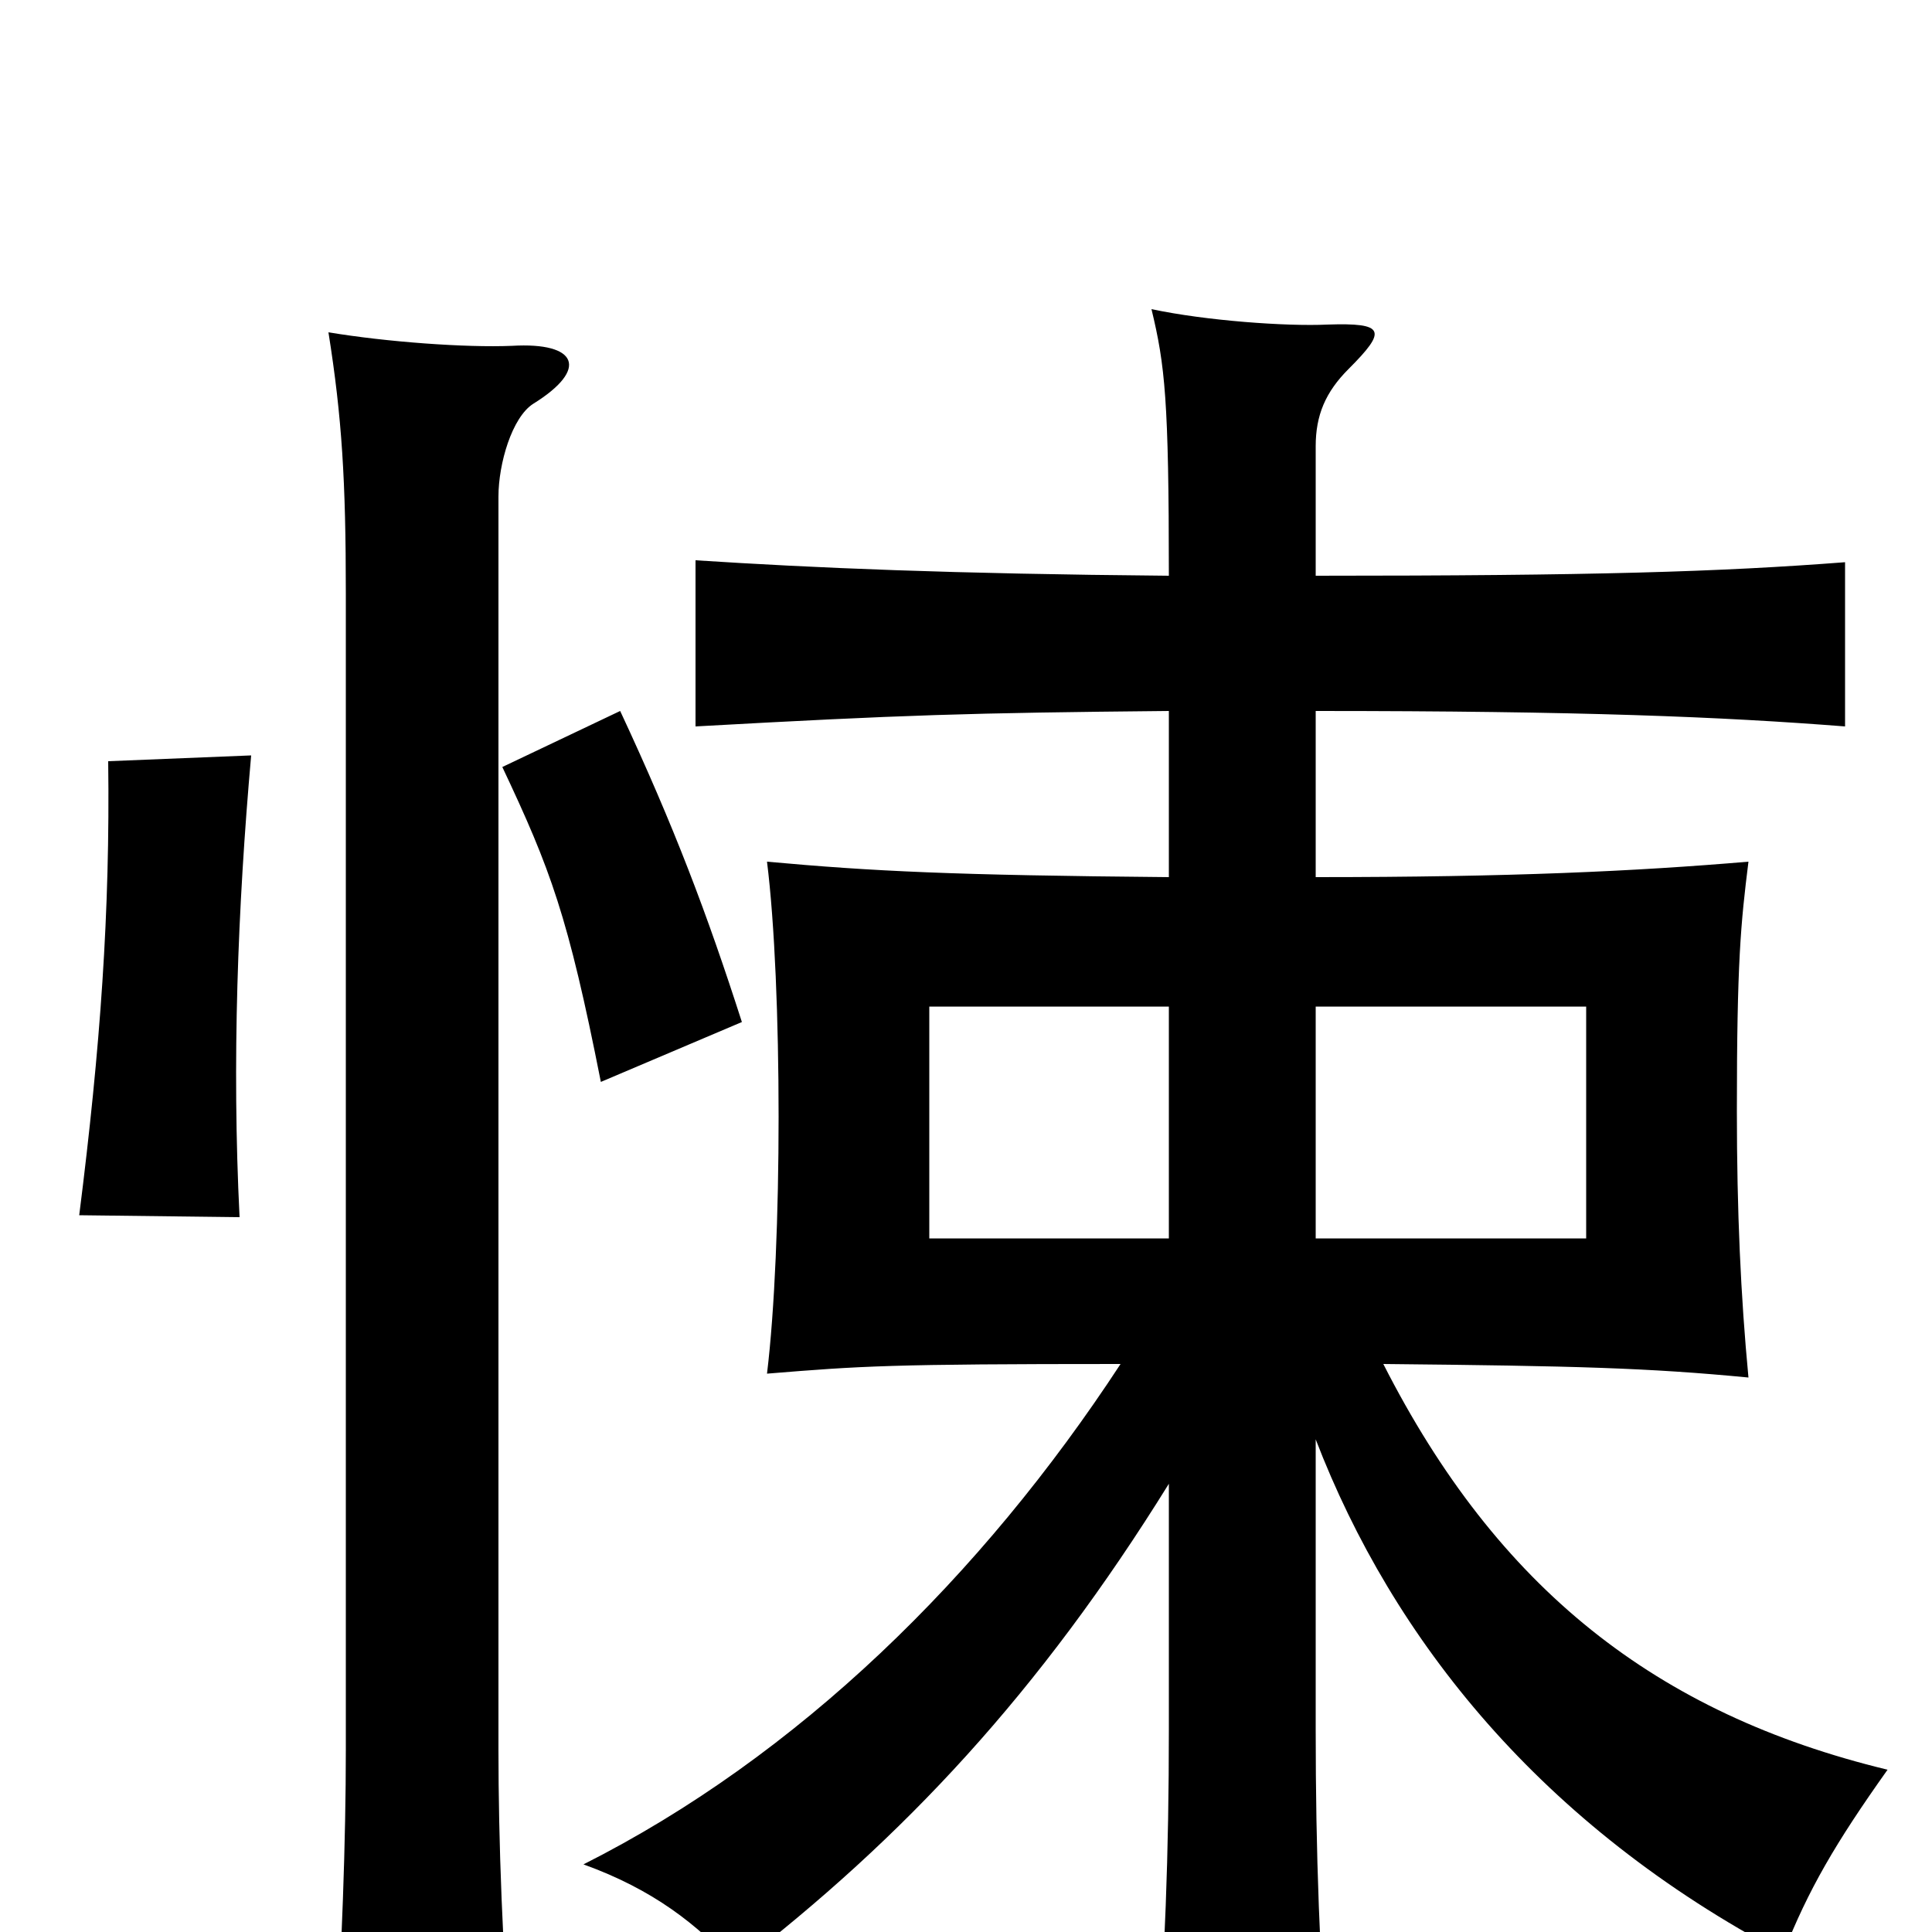 <svg xmlns="http://www.w3.org/2000/svg" viewBox="0 -1000 1000 1000">
	<path fill="#000000" d="M276 -791C305 -809 299 -823 265 -821C241 -820 200 -823 170 -828C177 -784 179 -751 179 -693V-94C179 -48 177 9 173 73H265C260 9 258 -48 258 -94V-743C258 -760 265 -784 276 -791ZM130 -609L56 -606C57 -528 52 -458 41 -371L124 -370C120 -450 123 -530 130 -609ZM384 -471C366 -527 349 -572 321 -632L260 -603C285 -550 294 -526 311 -440ZM681 -479H821V-359H681ZM605 -359H481V-479H605ZM605 -232V-105C605 -40 603 11 598 83H688C683 12 681 -40 681 -105V-255C721 -151 798 -55 923 11C936 -22 950 -46 977 -84C857 -113 775 -178 716 -294C816 -293 853 -292 905 -287C901 -329 899 -373 899 -425C899 -502 901 -522 905 -554C846 -549 782 -546 681 -546V-632C819 -632 891 -629 955 -624V-709C890 -704 825 -702 681 -702V-769C681 -785 686 -797 698 -809C718 -829 717 -833 687 -832C666 -831 624 -834 596 -840C603 -811 605 -793 605 -702C492 -703 422 -706 360 -710V-624C468 -630 501 -631 605 -632V-546C493 -547 452 -549 397 -554C401 -522 403 -472 403 -422C403 -372 401 -322 397 -289C446 -293 460 -294 580 -294C508 -184 413 -91 302 -35C338 -22 361 -4 381 18C468 -49 538 -124 605 -232Z"/>
</svg>